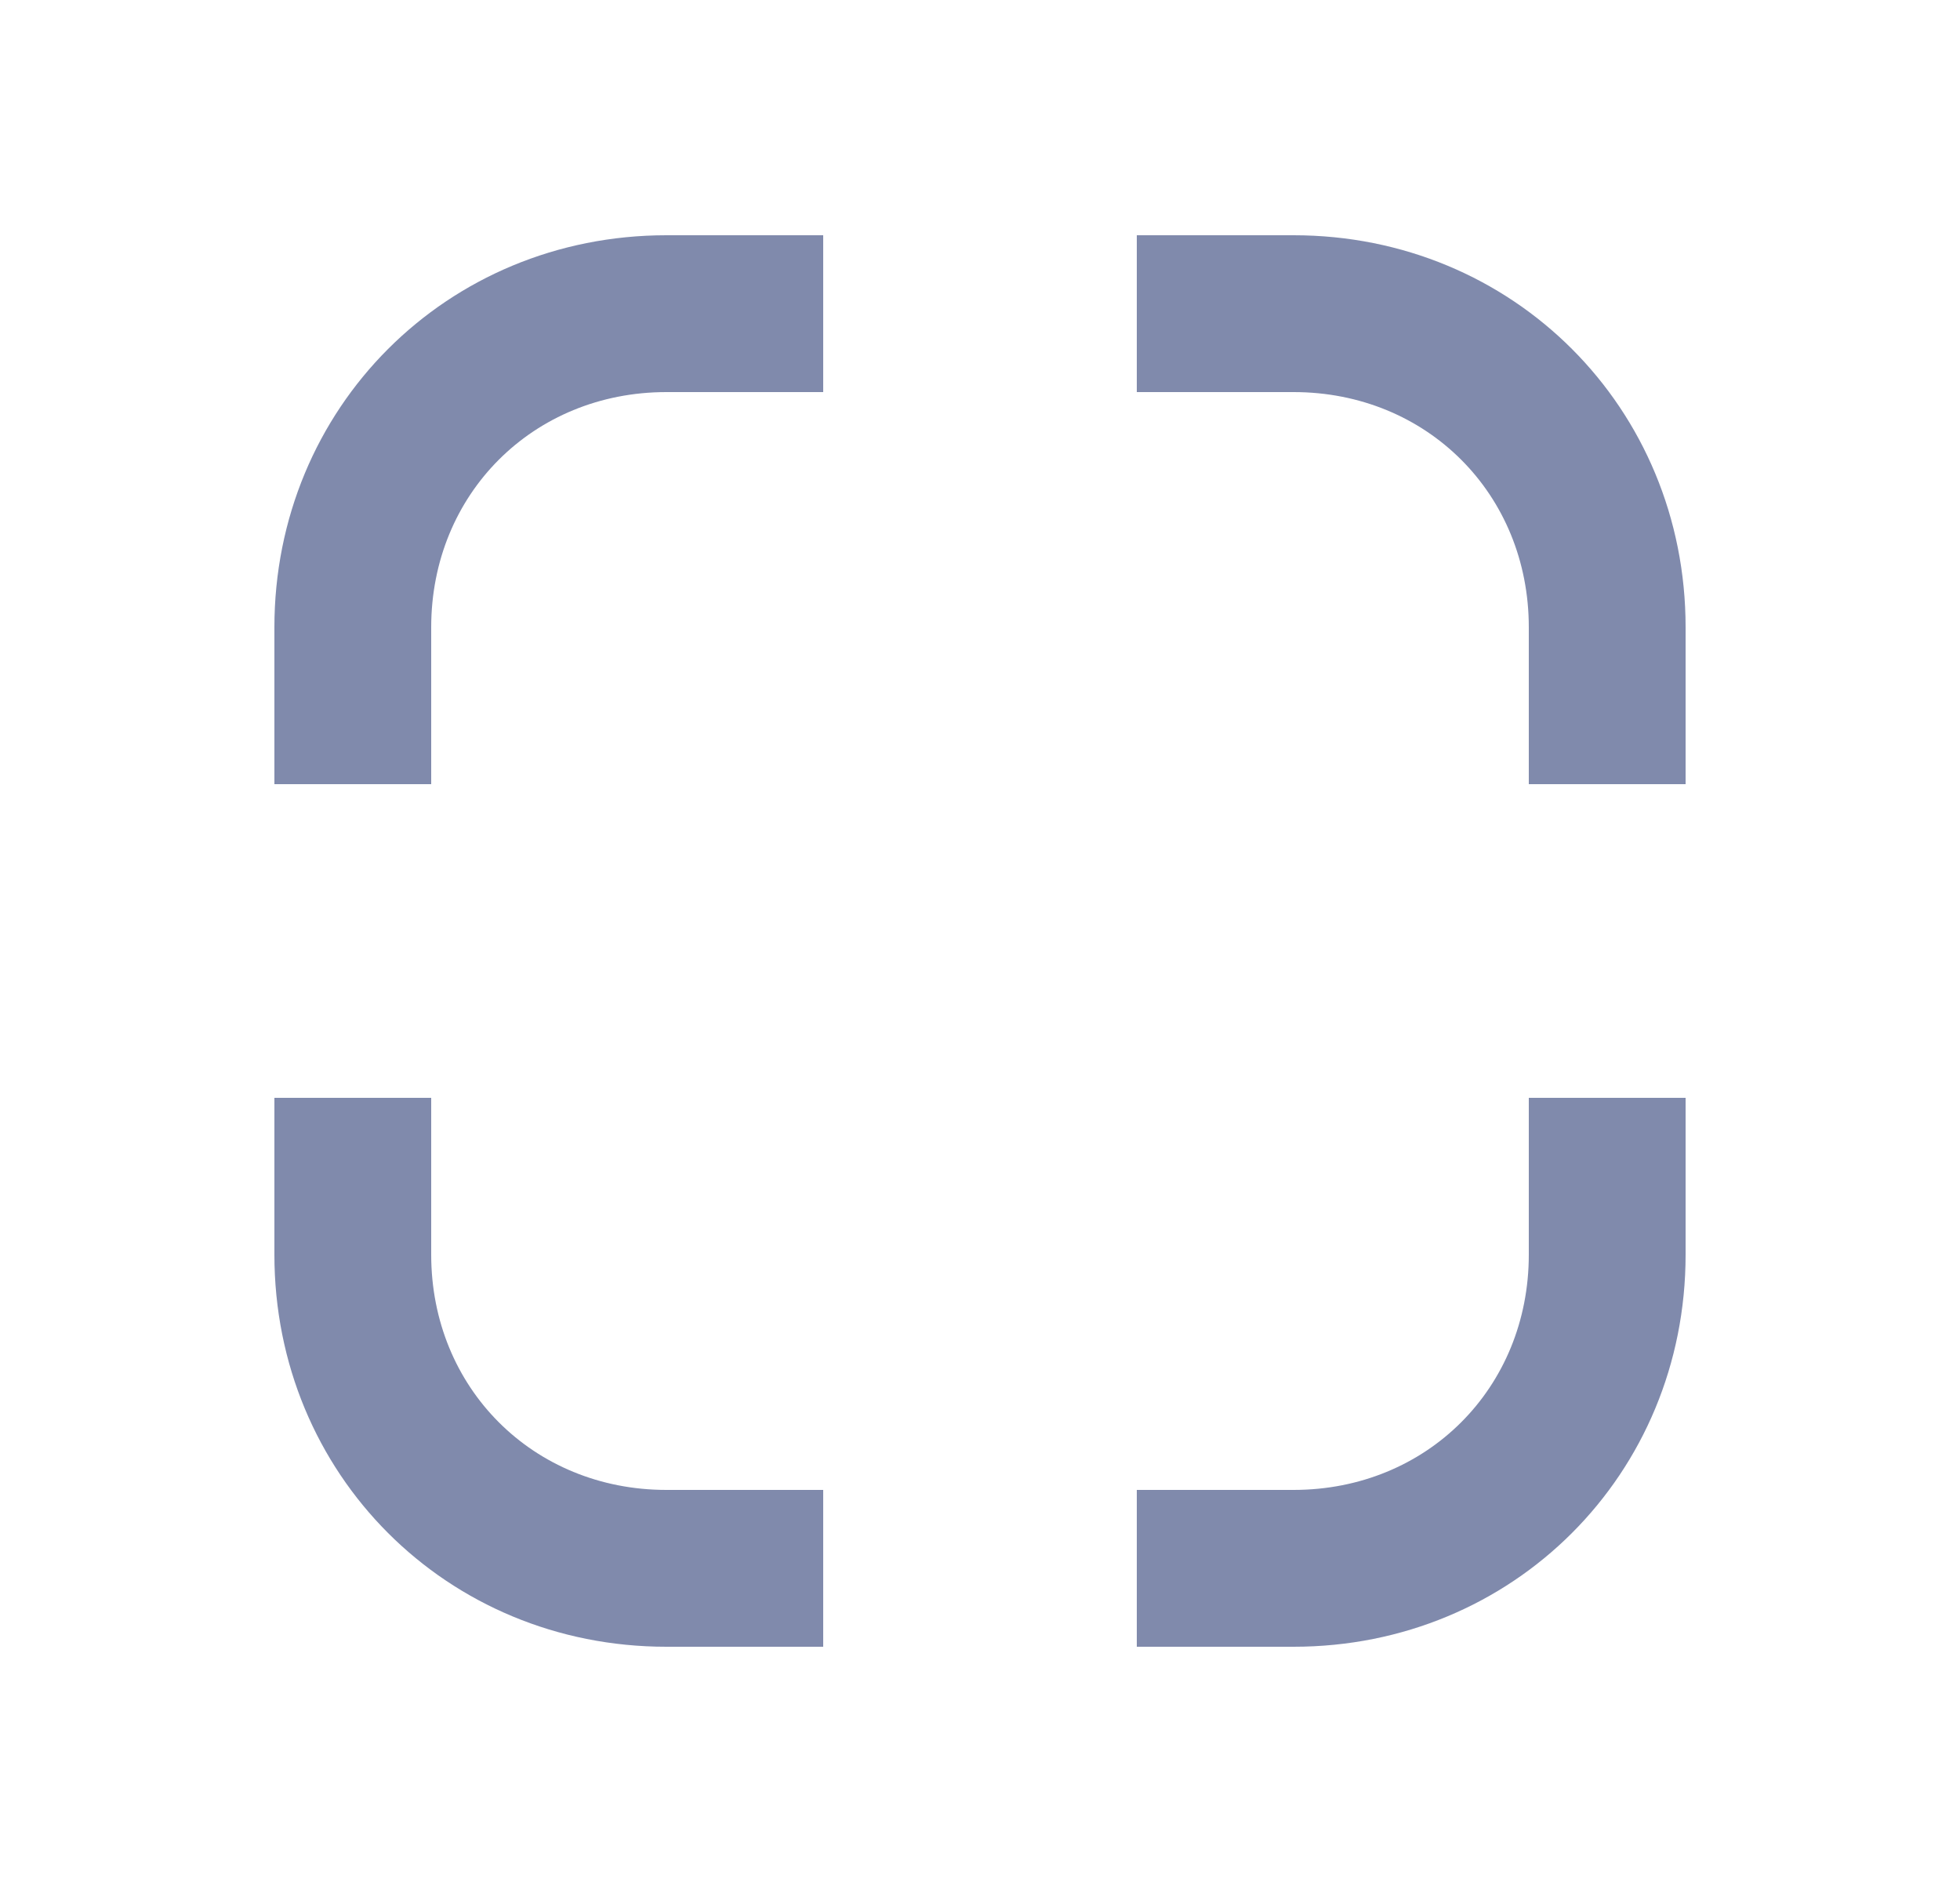 <svg width="25" height="24" viewBox="0 0 25 24" fill="none" xmlns="http://www.w3.org/2000/svg">
<path d="M3.5 16C3.5 18.8 5.7 21 8.5 21H10.5V19H8.5C6.8 19 5.5 17.7 5.5 16V14H3.5V16ZM21.5 8C21.5 5.2 19.3 3 16.5 3H14.5V5H16.5C18.2 5 19.5 6.3 19.5 8V10H21.5V8ZM16.5 21C19.3 21 21.5 18.8 21.5 16V14H19.5V16C19.5 17.7 18.2 19 16.5 19H14.5V21H16.5ZM8.5 3C5.7 3 3.5 5.2 3.5 8V10H5.5V8C5.5 6.3 6.8 5 8.5 5H10.5V3H8.5Z" fill="#808AAC"/>
</svg>
